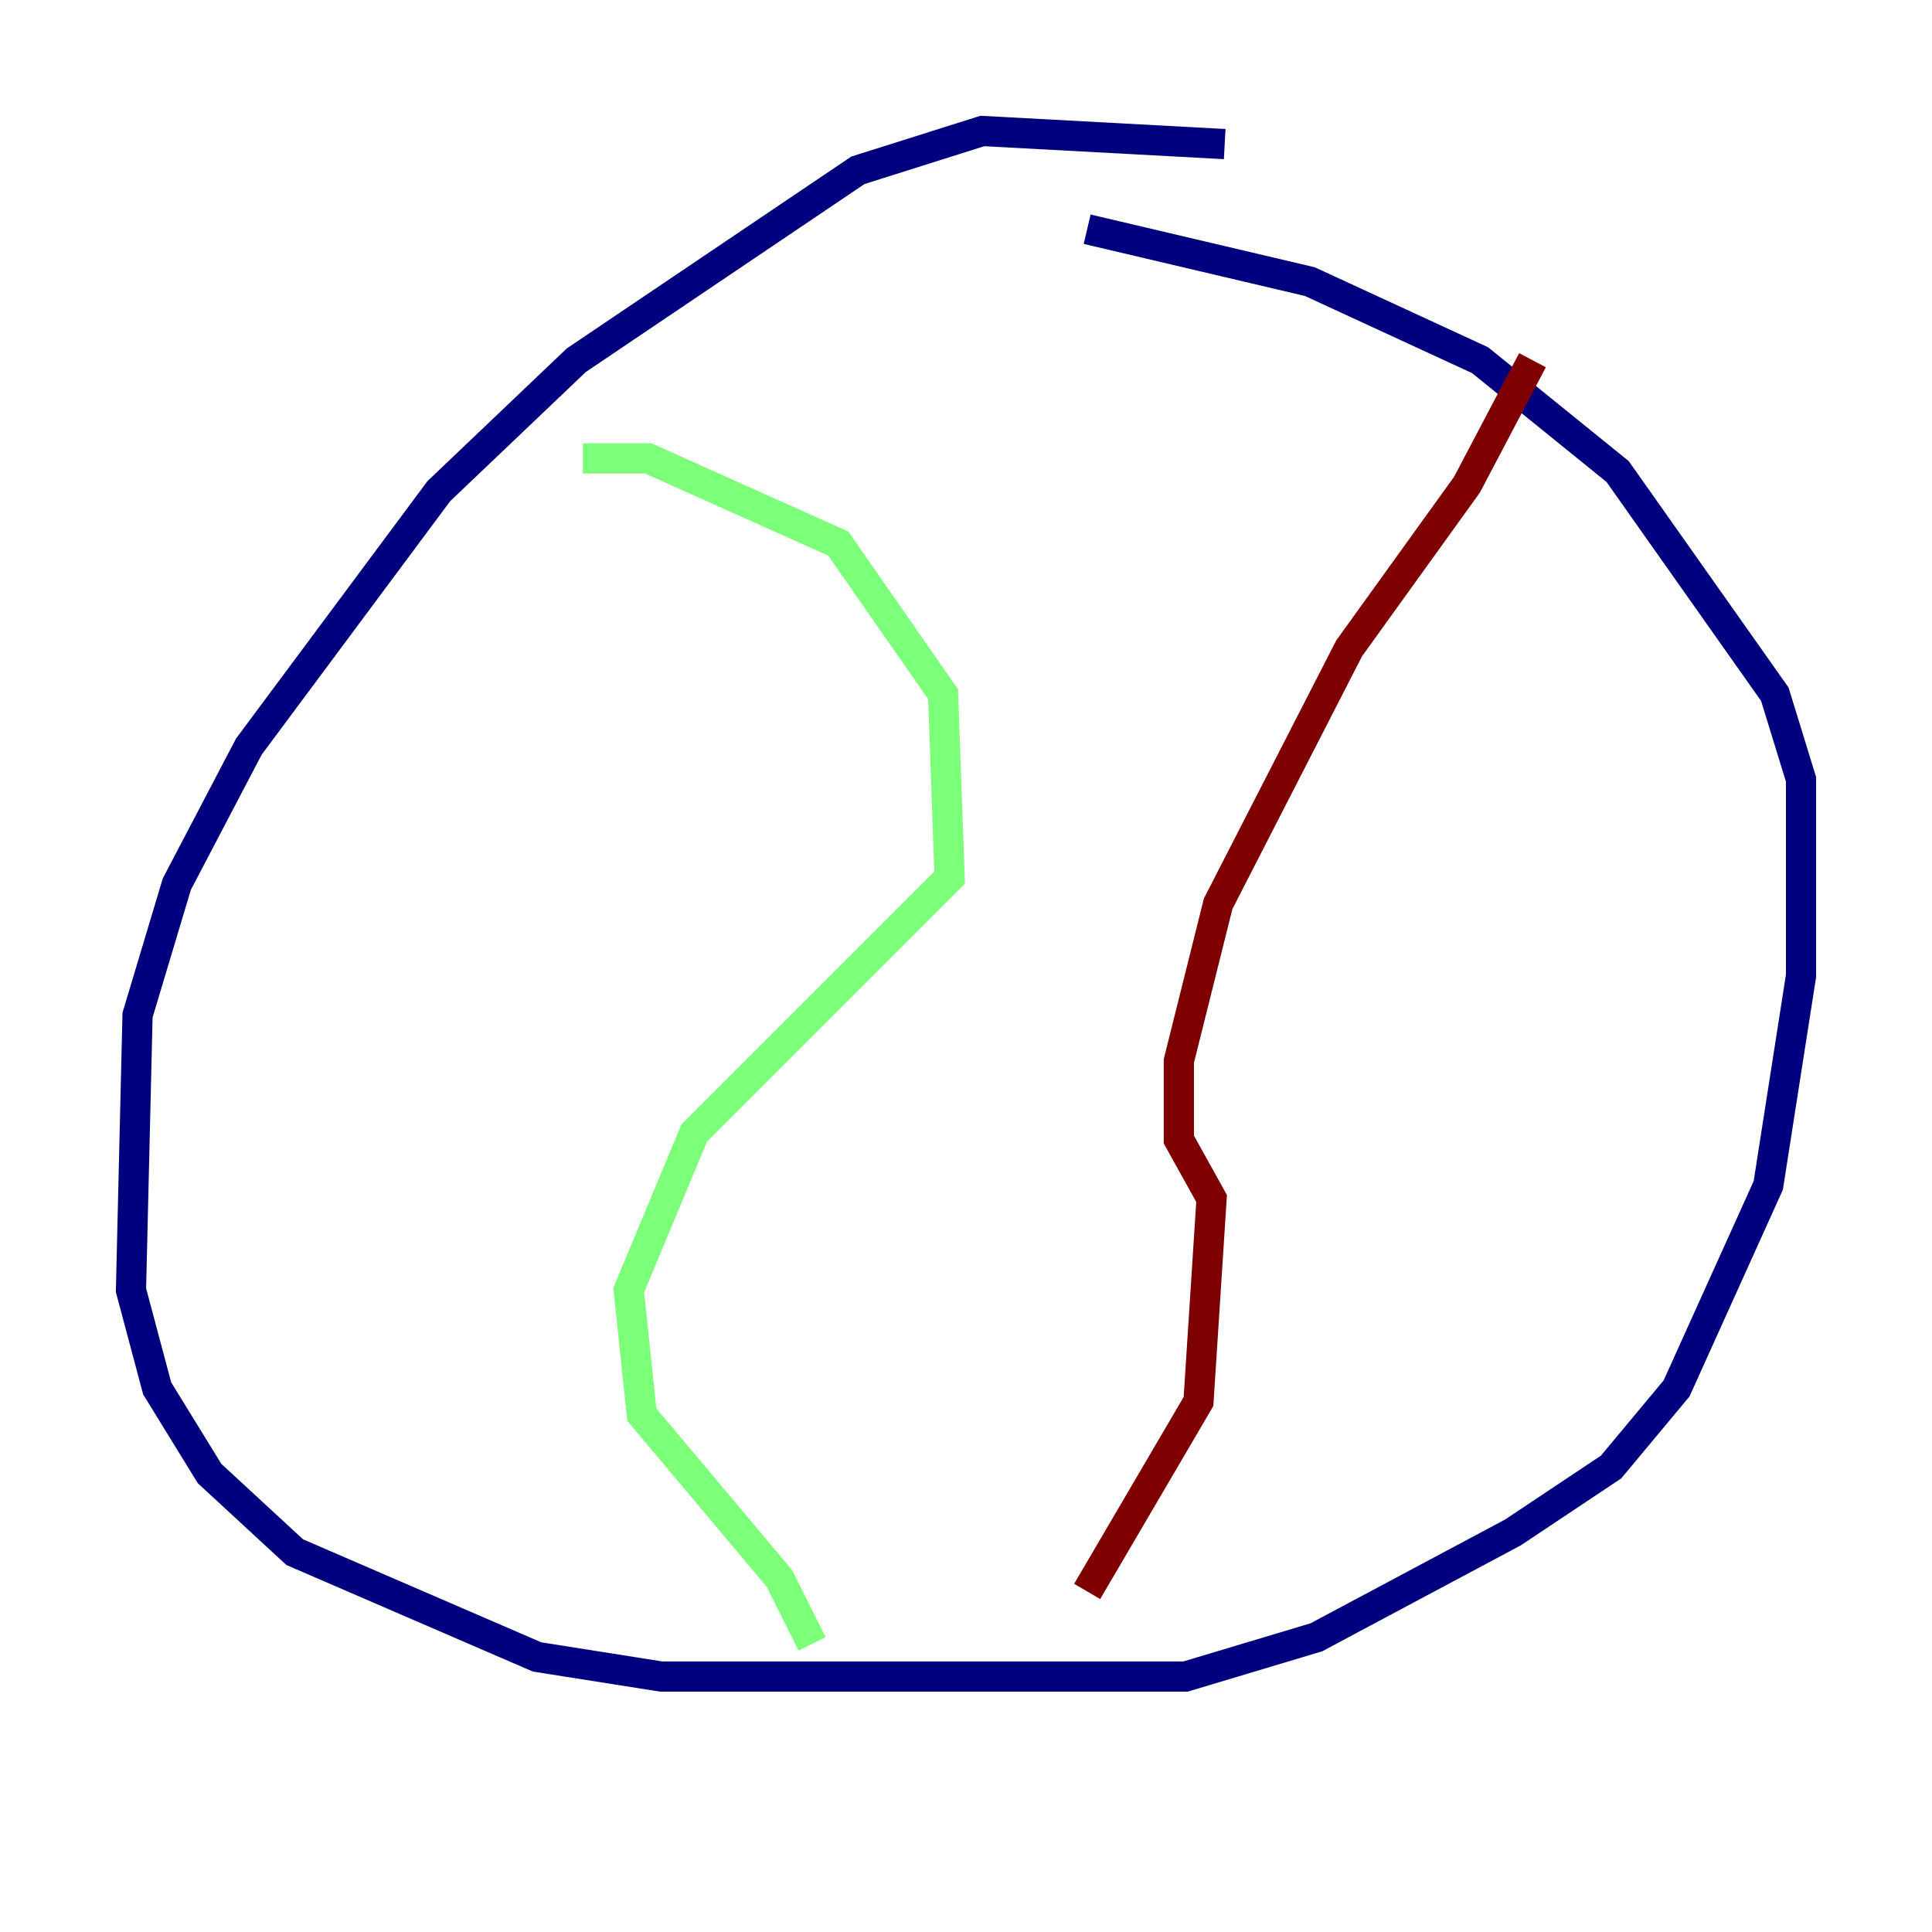 <?xml version="1.0" encoding="utf-8" ?>
<svg baseProfile="tiny" height="128" version="1.2" viewBox="0,0,128,128" width="128" xmlns="http://www.w3.org/2000/svg" xmlns:ev="http://www.w3.org/2001/xml-events" xmlns:xlink="http://www.w3.org/1999/xlink"><defs /><polyline fill="none" points="81.139,9.546 65.085,8.678 56.841,11.281 38.183,23.864 29.071,32.542 16.488,49.464 11.715,58.576 9.112,67.254 8.678,85.478 10.414,91.986 13.885,97.627 19.525,102.834 35.58,109.776 43.824,111.078 78.536,111.078 87.214,108.475 100.231,101.532 106.739,97.193 111.078,91.986 117.153,78.536 119.322,64.651 119.322,51.634 117.586,45.993 107.173,31.241 98.061,23.864 86.78,18.658 72.027,15.186" stroke="#00007f" stroke-width="2" /><polyline fill="none" points="38.617,30.373 42.956,30.373 55.539,36.014 62.481,45.993 62.915,58.142 45.993,75.064 41.654,85.478 42.522,93.722 51.634,104.57 53.803,108.909" stroke="#7cff79" stroke-width="2" /><polyline fill="none" points="101.532,23.864 97.193,32.108 89.383,42.956 80.705,59.878 78.102,70.291 78.102,75.498 80.271,79.403 79.403,92.854 72.027,105.437" stroke="#7f0000" stroke-width="2" /></svg>